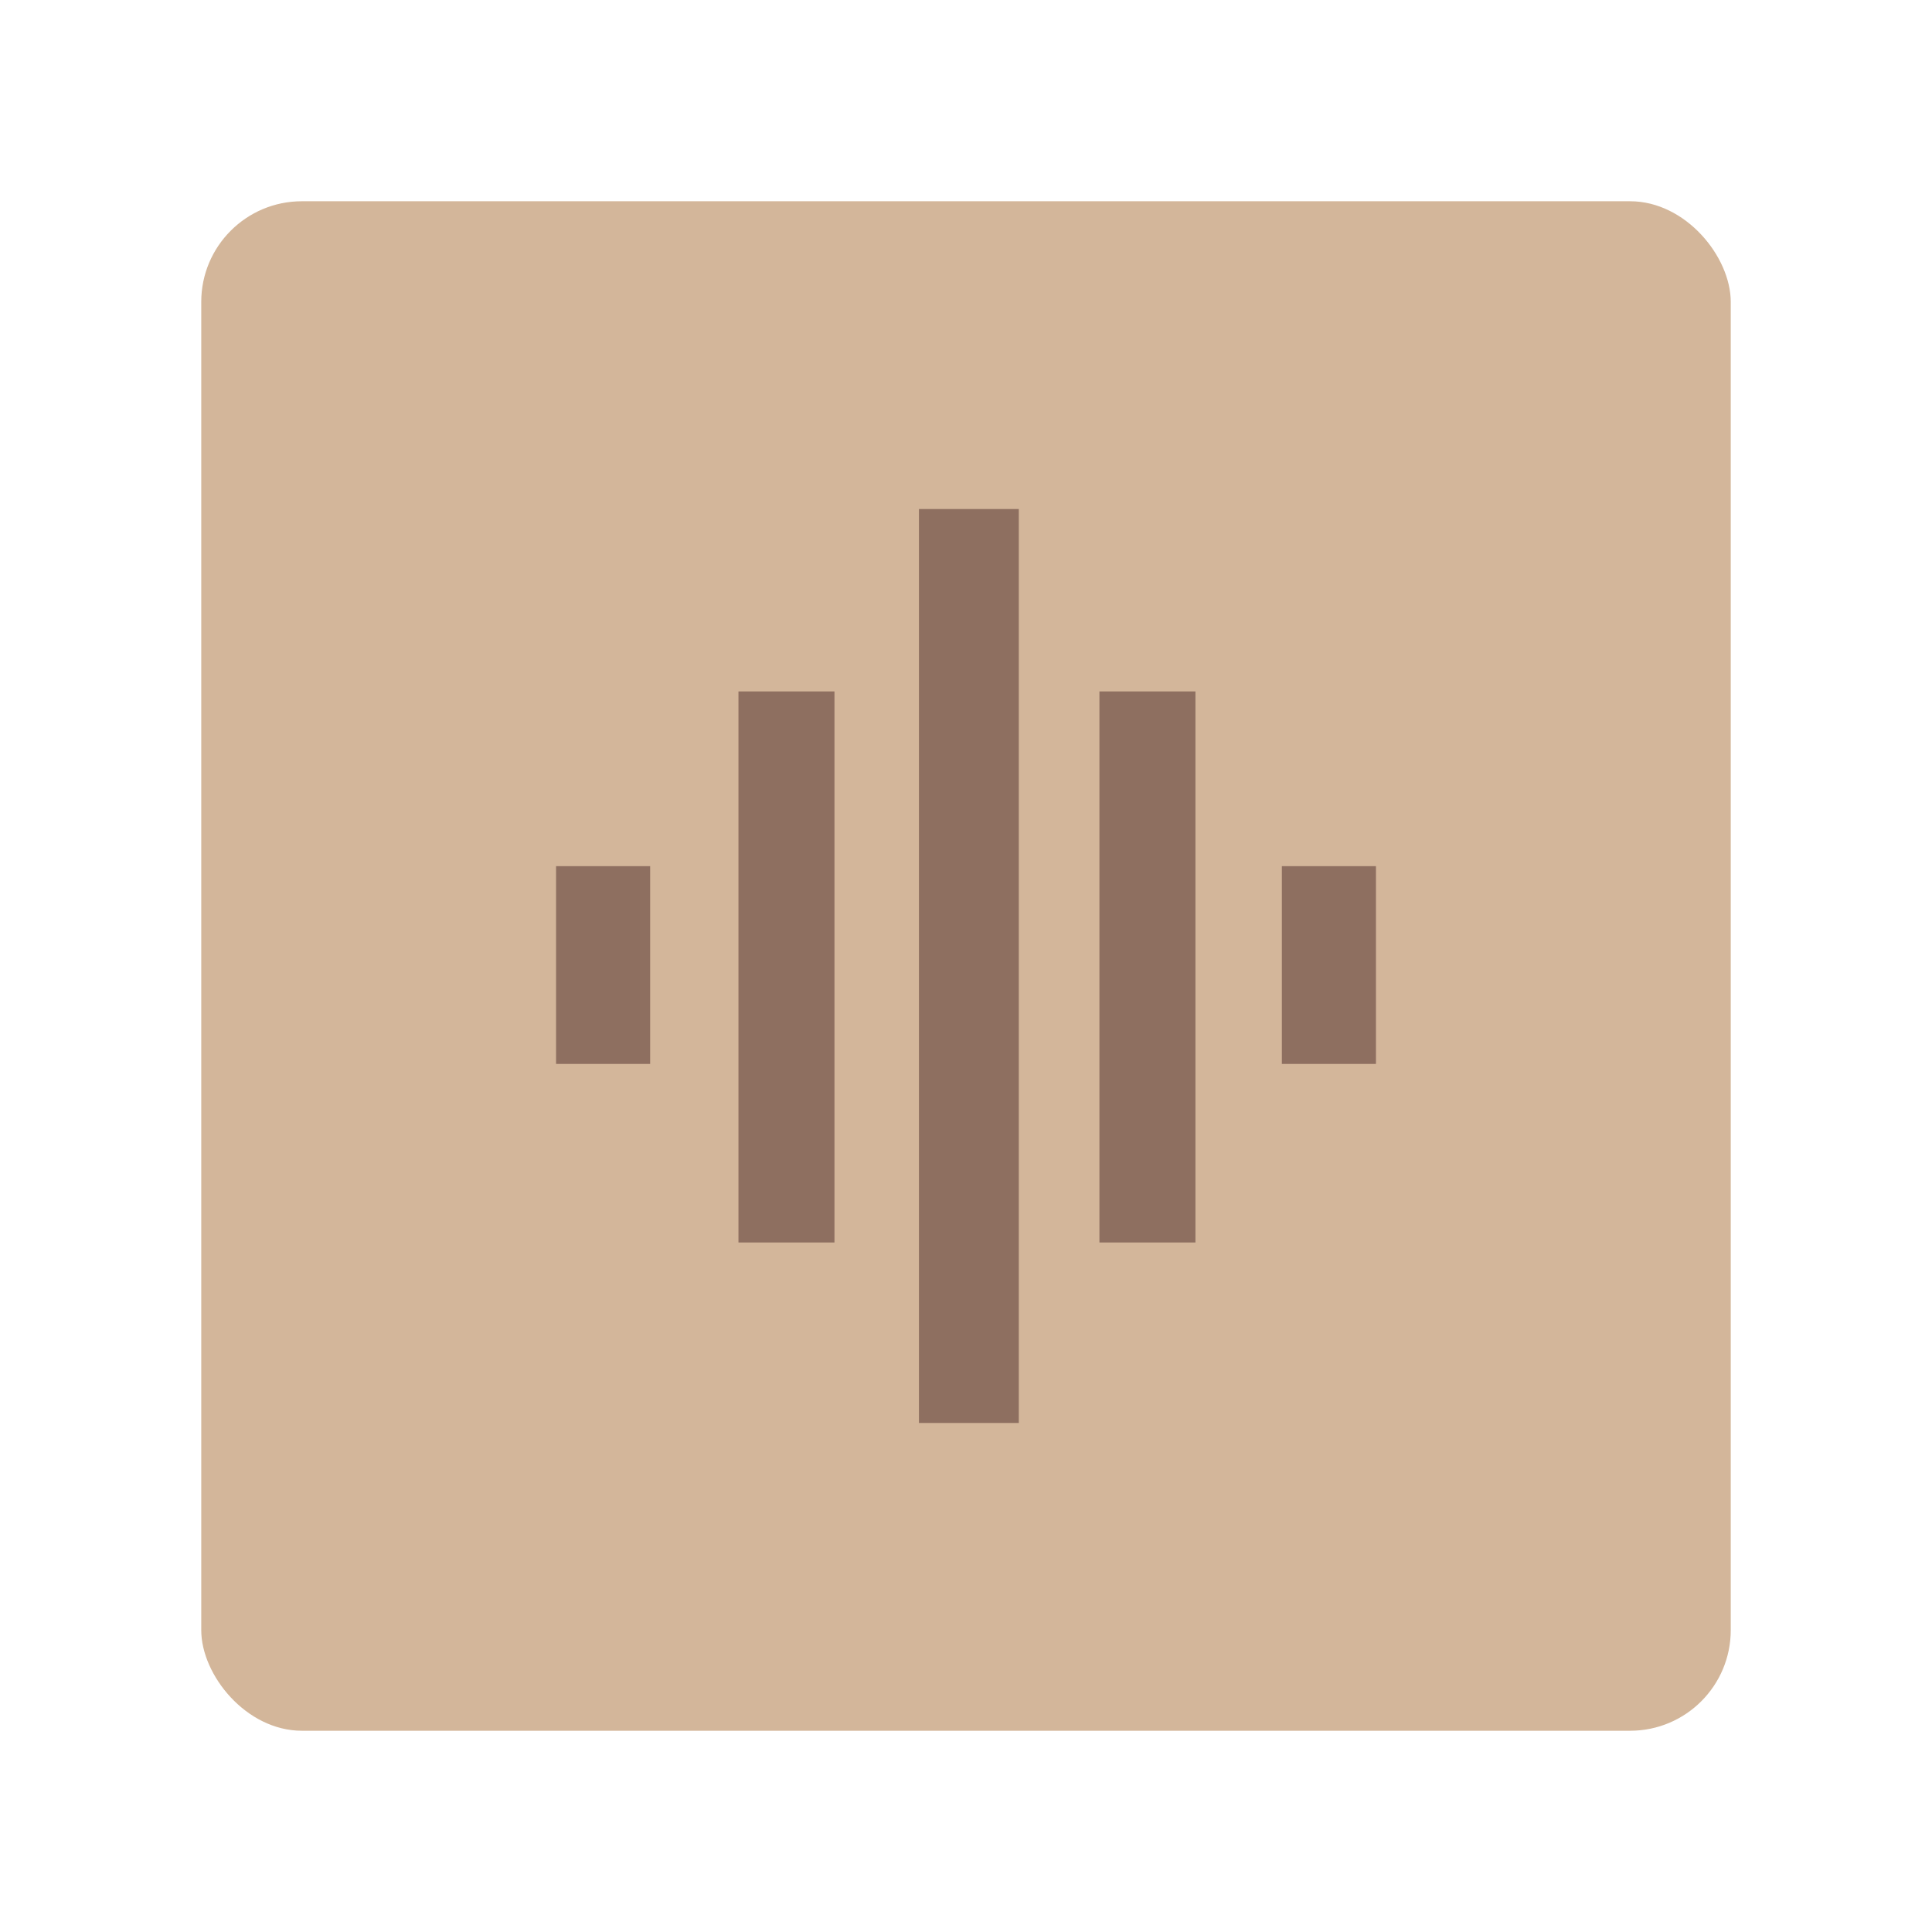 <?xml version="1.0" encoding="UTF-8"?>
<svg version="1.1" viewBox="0 0 192 192" xmlns="http://www.w3.org/2000/svg">
 <rect class="a" x="20" y="20" width="152" height="152" rx="10" style="fill:#d3b69a"/>
 <rect x="55.261" y="86.078" width="9.35" height="19.654" style="fill:#8e6f60;stroke-linecap:round;stroke-linejoin:round;stroke-width:4.812"/>
 <rect x="127.39" y="86.078" width="9.35" height="19.654" style="fill:#8e6f60;stroke-linecap:round;stroke-linejoin:round;stroke-width:4.812"/>
 <rect x="73.388" y="68.713" width="9.541" height="54.764" style="fill:#8e6f60;stroke-linecap:round;stroke-linejoin:round;stroke-width:4.812"/>
 <rect x="109.26" y="68.713" width="9.541" height="54.764" style="fill:#8e6f60;stroke-linecap:round;stroke-linejoin:round;stroke-width:4.812"/>
 <rect x="91.325" y="50.586" width="9.922" height="90.828" style="fill:#8e6f60;stroke-linecap:round;stroke-linejoin:round;stroke-width:4.812"/>
</svg>
